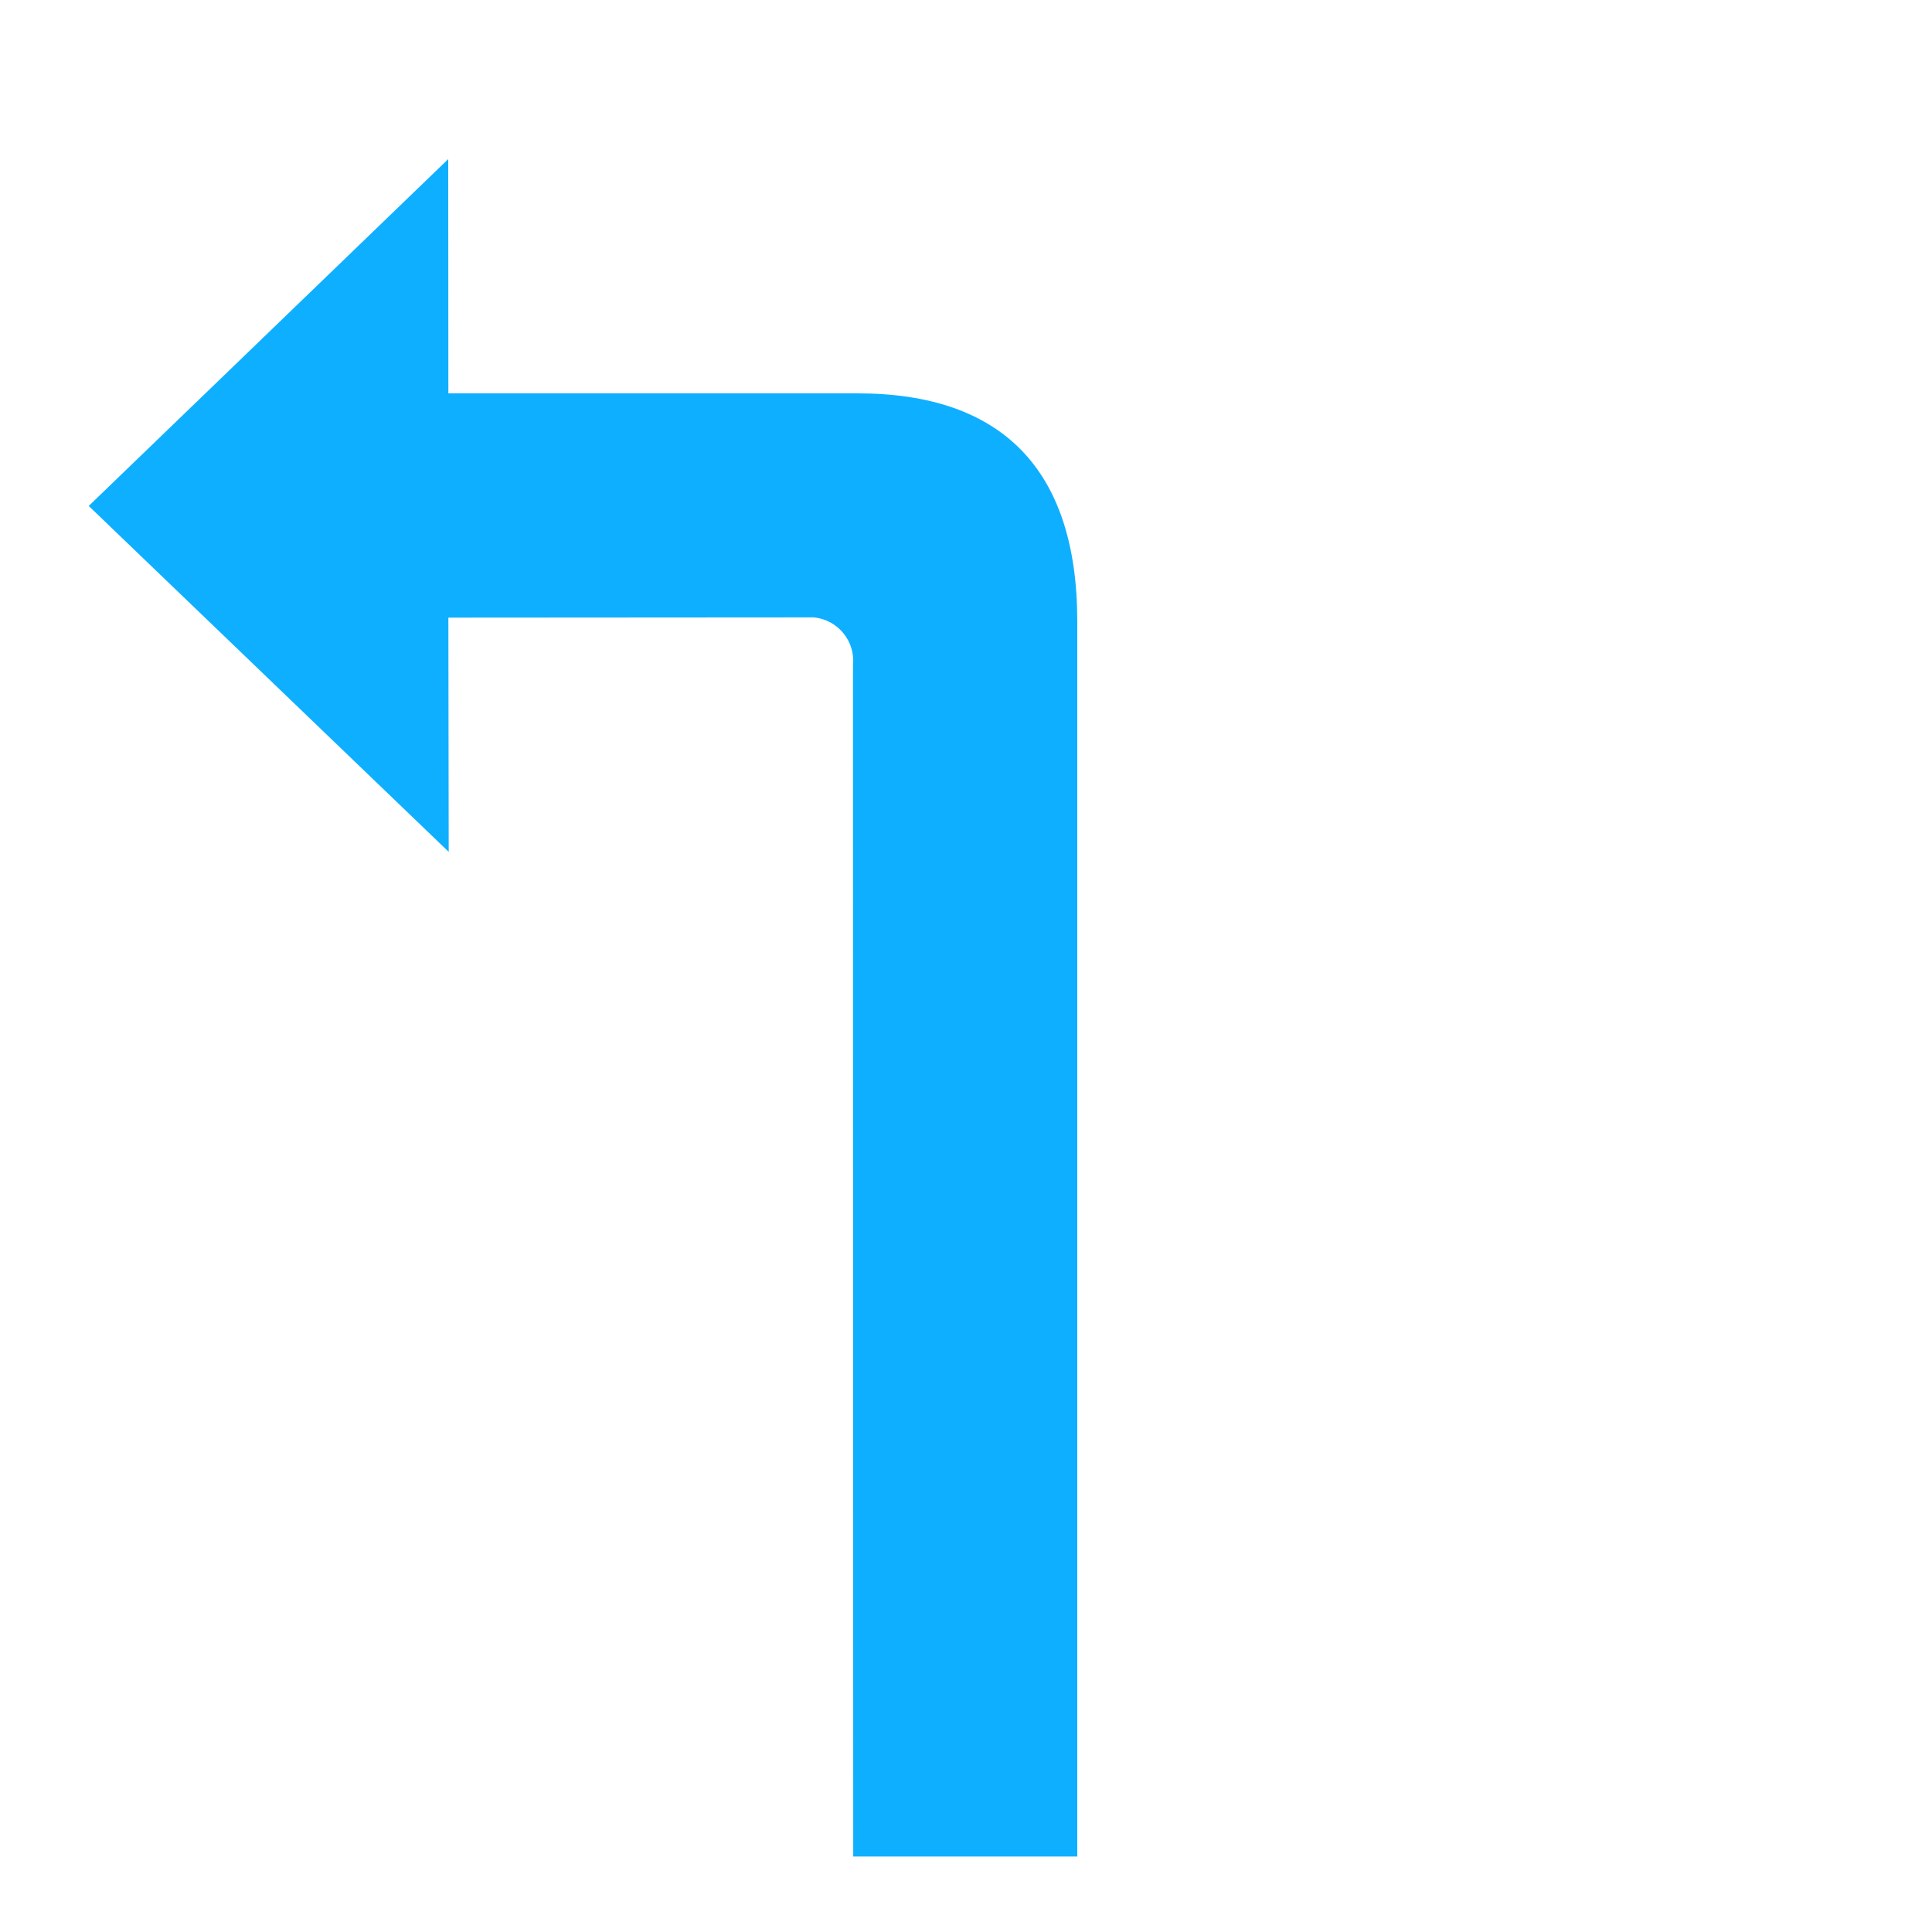 <?xml version="1.0" encoding="UTF-8"?>
<svg id="Layer_1" data-name="Layer 1" xmlns="http://www.w3.org/2000/svg" xmlns:xlink="http://www.w3.org/1999/xlink" viewBox="0 0 40 40">
  <defs>
    <style>
      .cls-1 {
        fill: url(#Maneuver_Color);
        fill-rule: evenodd;
      }
    </style>
    <linearGradient id="Maneuver_Color" x1=".029" y1="21.449" x2="40.029" y2="21.449" gradientTransform="translate(40 42.315) rotate(-180)" gradientUnits="userSpaceOnUse">
      <stop offset="1" stop-color="#0FAFFF"/>
      <stop offset="1" stop-color="#000"/>
    </linearGradient>
  </defs>
  <g id="d0_t0_1p4" data-name="d0 t0 1p4">
    <path id="E814_standardturn_c0" data-name="E814 standardturn c0" class="cls-1" d="M9.283,12.787s7.046-.005,7.563-.005c.003,0,.007,.001,.01,.001,.496,.052,.856,.496,.804,.993,0,.496,.005,24.661,.005,24.661h4.639s0-25.57,0-25.57c0-3.172-1.583-4.723-4.549-4.723H9.283l-.003-4.85L1.837,10.475l7.453,7.162-.007-4.85Z"/>
  </g>
</svg>